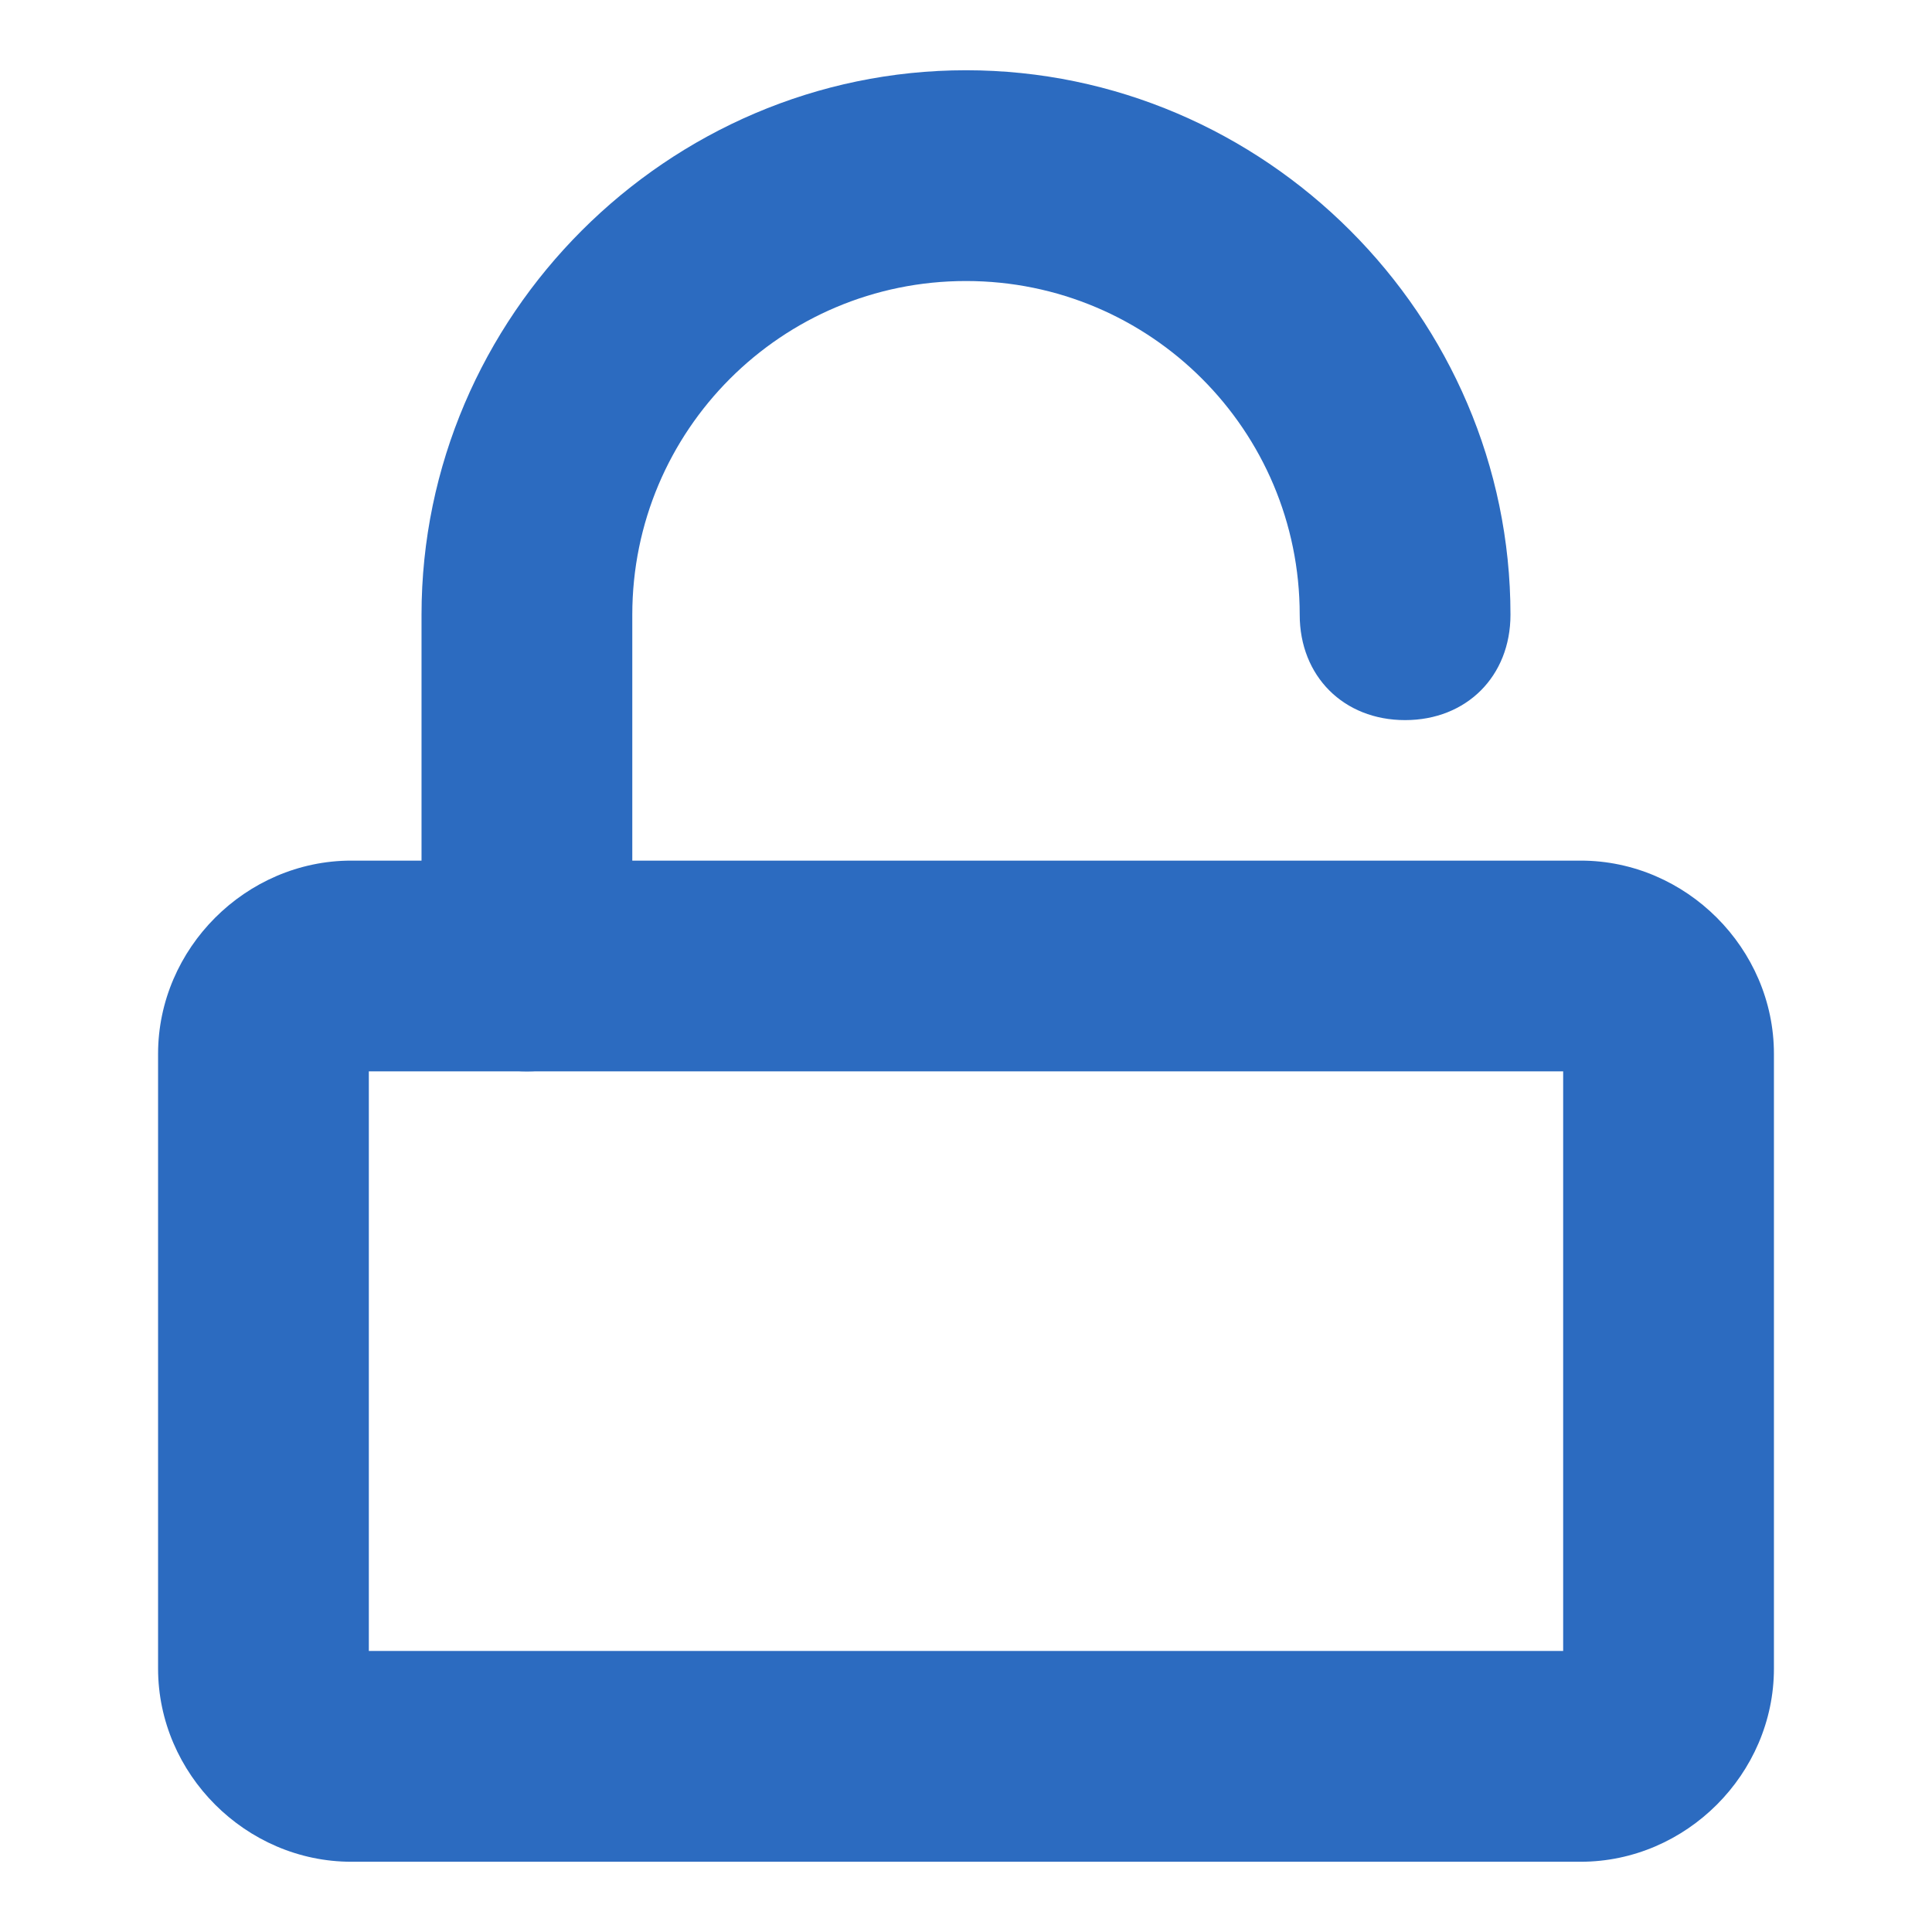 <?xml version="1.0" encoding="utf-8"?>
<!-- Generator: Adobe Illustrator 19.0.0, SVG Export Plug-In . SVG Version: 6.00 Build 0)  -->
<svg version="1.1" id="图层_1" xmlns="http://www.w3.org/2000/svg" xmlns:xlink="http://www.w3.org/1999/xlink" x="0px" y="0px"
	 viewBox="0 0 22 22" enable-background="new 0 0 22 22" xml:space="preserve">
<g id="XMLID_4_">
	<path id="XMLID_7_" fill="#2C6BC0" d="M6,12.2c-0.7,0-1.2-0.5-1.2-1.2V7c0-3.4,2.8-6.2,6.2-6.2c3.4,0,6.2,2.8,6.2,6.2
		c0,0.7-0.5,1.2-1.2,1.2S14.8,7.7,14.8,7c0-2.1-1.7-3.8-3.8-3.8C8.9,3.2,7.2,4.9,7.2,7v4C7.2,11.7,6.7,12.2,6,12.2z"/>
</g>
<g id="XMLID_2_">
	<path id="XMLID_3_" fill="#2C6BC0" d="M18,21.2H4c-1.2,0-2.2-1-2.2-2.2v-7c0-1.2,1-2.2,2.2-2.2h14c1.2,0,2.2,1,2.2,2.2v7
		C20.2,20.2,19.2,21.2,18,21.2z M4.2,18.8h13.6v-6.6H4.2V18.8z"/>
</g>
</svg>
